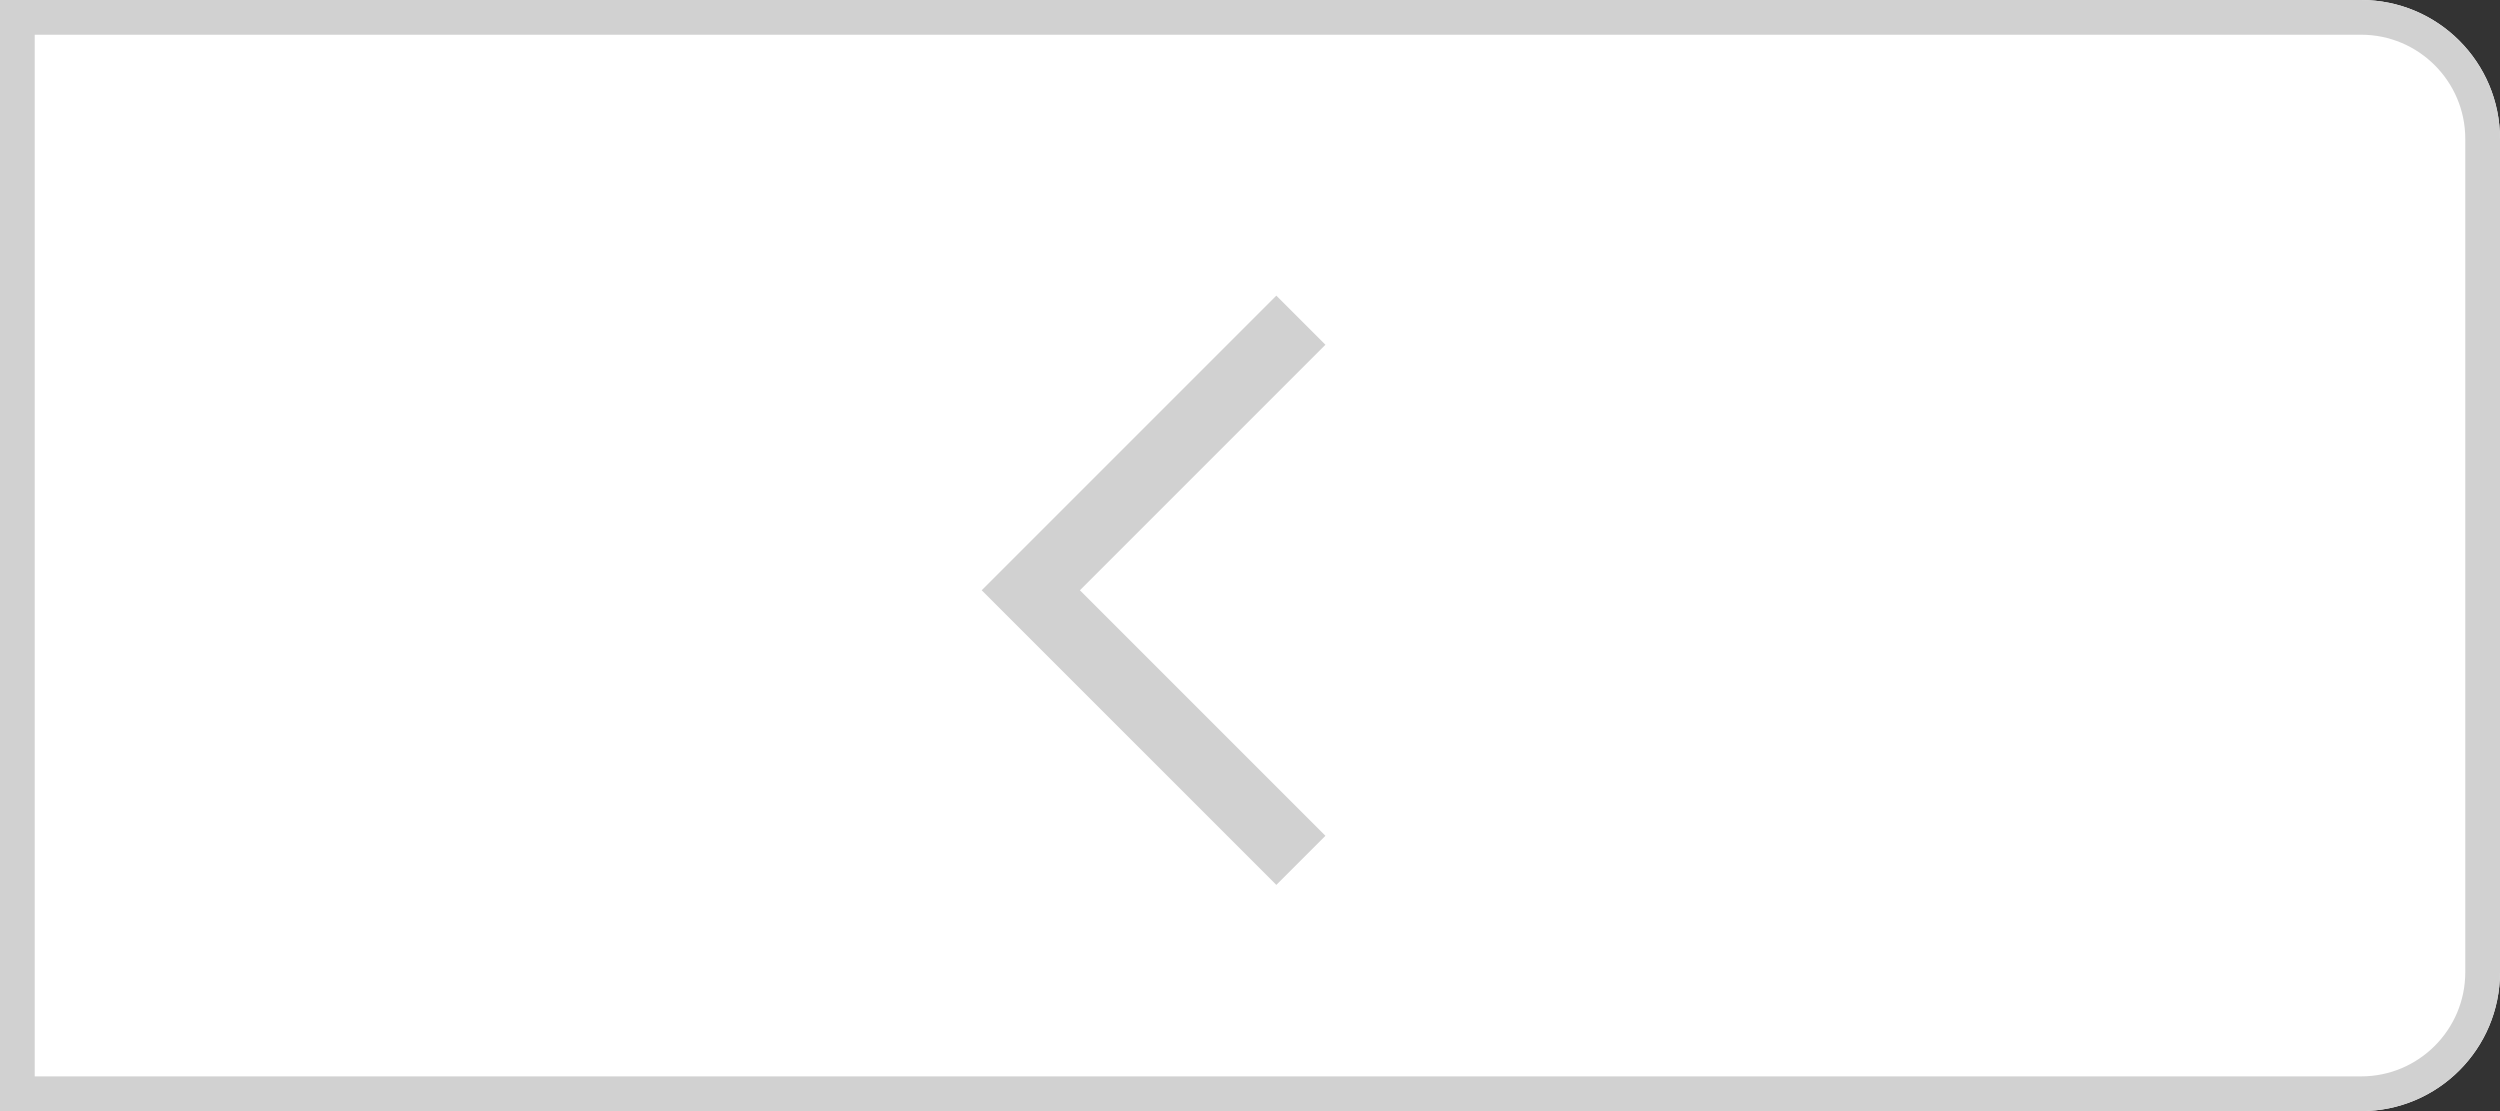 <?xml version="1.0" encoding="UTF-8"?>
<svg width="36px" height="16px" viewBox="0 0 36 16" version="1.1" xmlns="http://www.w3.org/2000/svg" xmlns:xlink="http://www.w3.org/1999/xlink">
    <rect x="0" y="0" width="36" height="16" fill="#333333" stroke="none"/>
    <!-- Generator: Sketch 46.2 (44496) - http://www.bohemiancoding.com/sketch -->
    <title>previous_page_disable</title>
    <desc>Created with Sketch.</desc>
    <defs>
        <path d="M2,0 L36,0 L36,16 L2,16 L2,16 C0.895,16 1.3527075e-16,15.105 0,14 L0,2 L0,2 C-1.3527075e-16,0.895 0.895,2.02906125e-16 2,0 Z" id="path-1"></path>
    </defs>
    <g id="dialog" stroke="none" stroke-width="1" fill="none" fill-rule="evenodd">
        <g id="previous_page_disable">
            <g id="Rectangle-2" transform="translate(18, 8) scale(-1, 1) translate(-18, -8) ">
                <use fill="#FFFFFF" fill-rule="evenodd" xlink:href="#path-1"></use>
                <path stroke="#D1D1D1" stroke-width="0.5" d="M35.75,15.75 L35.75,0.25 L2,0.25 C1.034,0.25 0.25,1.034 0.25,2 L0.25,14 C0.25,14.966 1.034,15.75 2,15.75 L35.75,15.75 Z"></path>
            </g>
            <g id="Group-10-Copy" transform="translate(18.379, 8.5) rotate(-315) translate(-18.379, -8.5) translate(15.379, 5.5)" fill="#D1D1D1">
                <path d="M0.5,-2.54019028e-13 L6,-2.54019028e-13 L6,1 L1,1 L1,6 L-7.531753e-13,6 L-7.531753e-13,-2.54019028e-13 L0.5,-2.54019028e-13 Z" id="Combined-Shape-Copy-6" transform="translate(3, 3) scale(1, -1) translate(-3, -3) "></path>
            </g>
        </g>
    </g>
</svg>